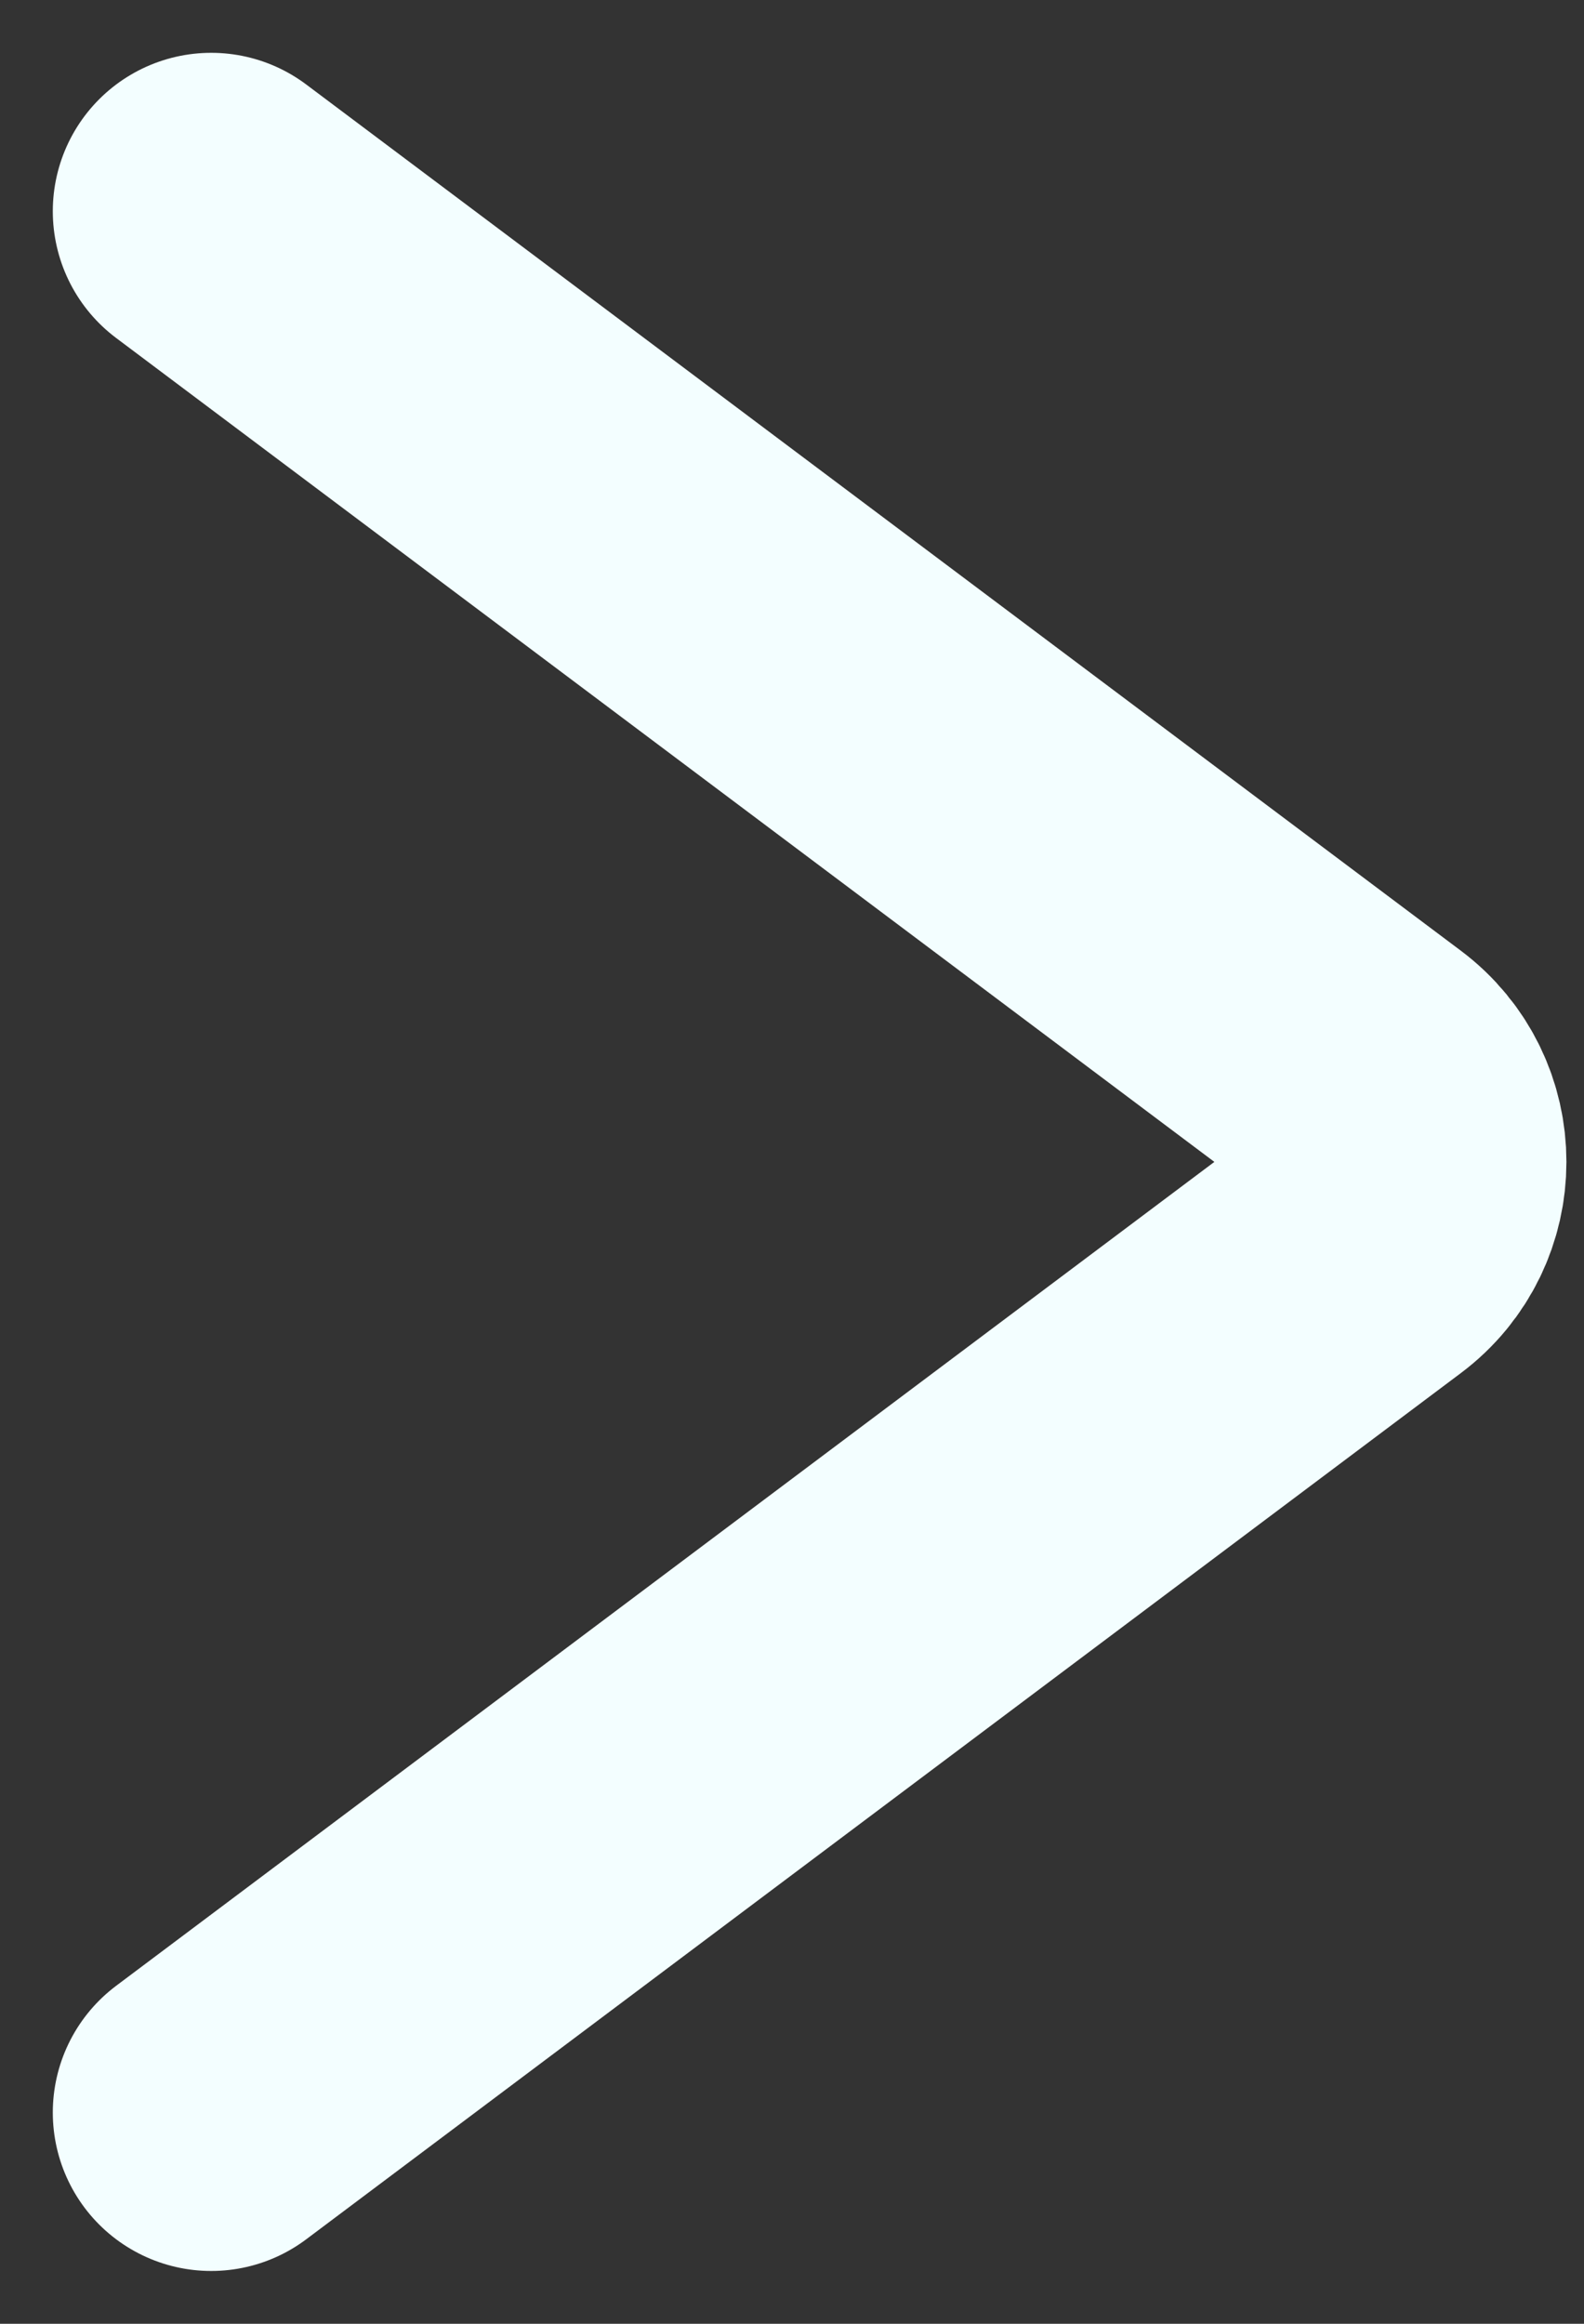 <svg width="15" height="22" viewBox="0 0 15 22" fill="none" xmlns="http://www.w3.org/2000/svg">
<rect x="0" y="0" width="15" height="22" fill="#333333" stroke="none"/>
<path d="M2 20L12.933 11.8C13.467 11.4 13.467 10.6 12.933 10.2L2 2" stroke="#F3FEFF" stroke-width="3" stroke-linecap="round" stroke-linejoin="round"/>
</svg>
